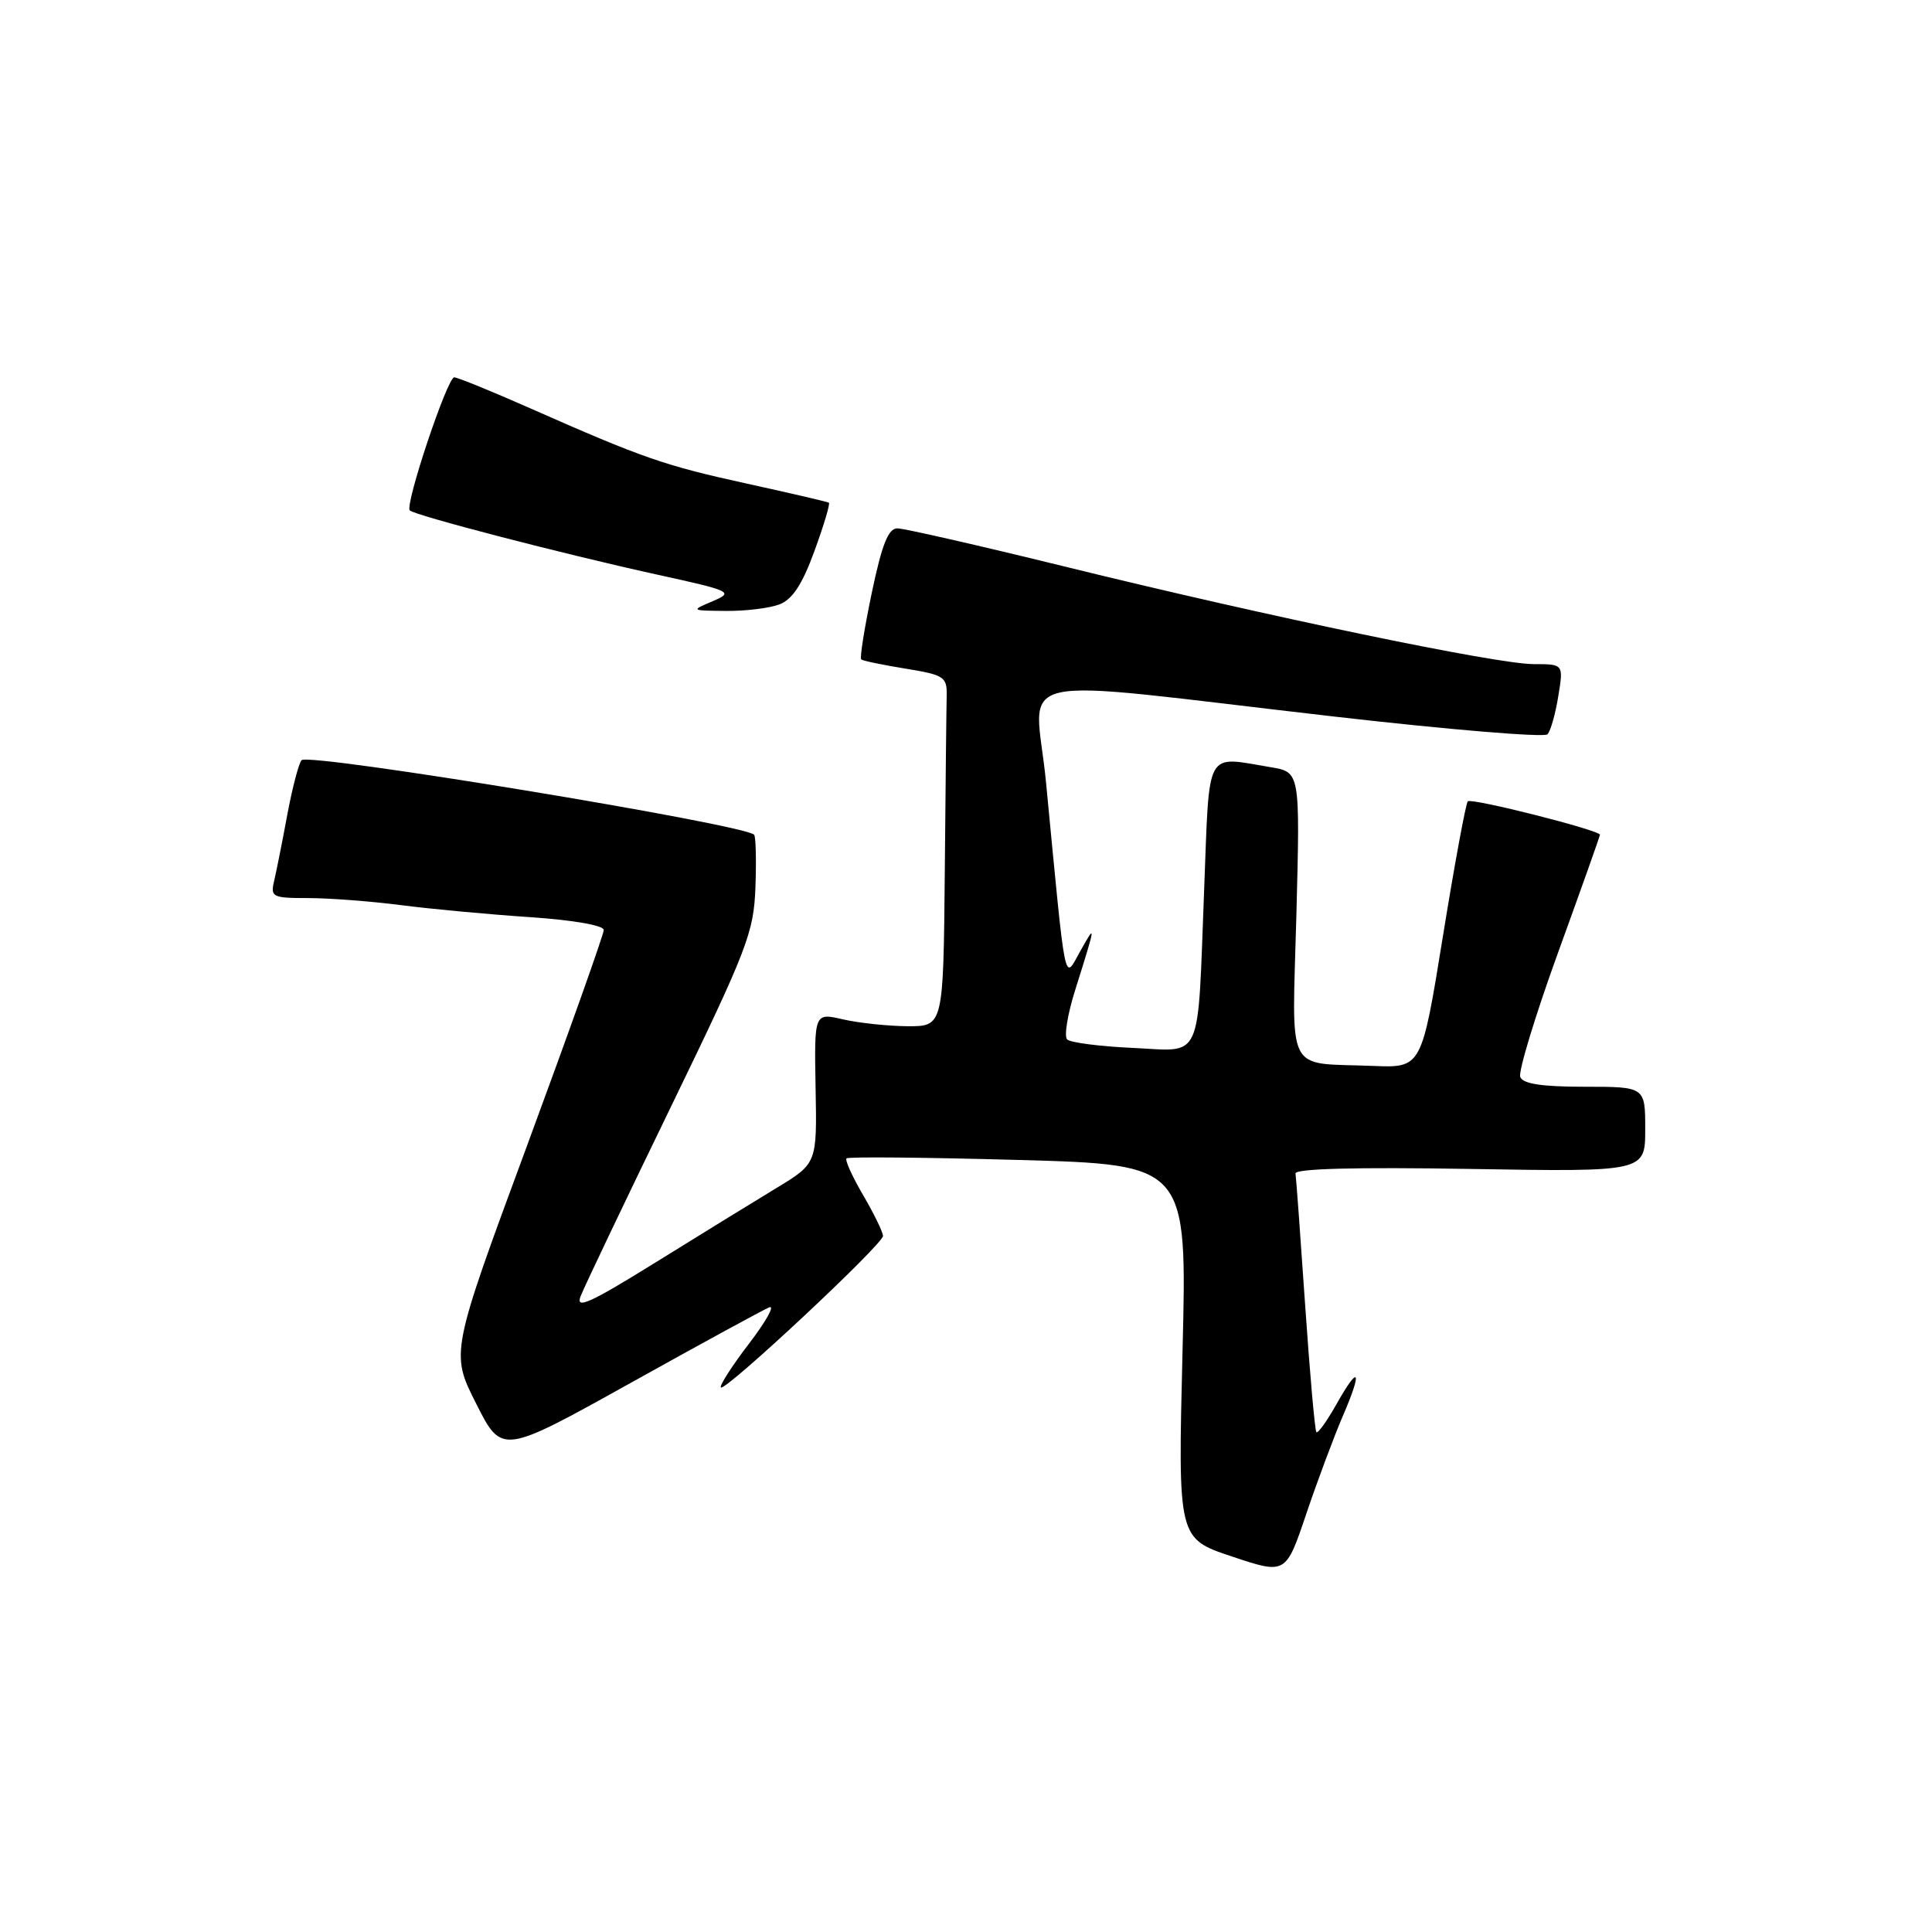 <?xml version="1.0" encoding="UTF-8" standalone="no"?>
<!DOCTYPE svg PUBLIC "-//W3C//DTD SVG 1.1//EN" "http://www.w3.org/Graphics/SVG/1.1/DTD/svg11.dtd" >
<svg xmlns="http://www.w3.org/2000/svg" xmlns:xlink="http://www.w3.org/1999/xlink" version="1.1" viewBox="0 0 256 256">
 <g >
 <path fill="currentColor"
d=" M 177.94 187.61 C 180.57 181.51 180.11 180.69 177.08 186.08 C 175.82 188.31 174.63 189.97 174.43 189.77 C 174.23 189.57 173.56 182.00 172.94 172.95 C 172.32 163.90 171.75 156.05 171.66 155.50 C 171.56 154.85 179.59 154.64 194.75 154.89 C 218.00 155.28 218.00 155.28 218.00 149.64 C 218.00 144.00 218.00 144.00 209.97 144.00 C 204.31 144.00 201.79 143.62 201.44 142.70 C 201.17 141.99 203.43 134.55 206.47 126.17 C 209.51 117.79 212.00 110.79 212.00 110.61 C 212.00 110.01 194.97 105.70 194.49 106.18 C 194.23 106.44 192.74 114.49 191.19 124.08 C 188.37 141.50 188.37 141.50 181.94 141.24 C 170.17 140.77 171.21 142.82 171.78 121.17 C 172.27 102.31 172.27 102.31 168.39 101.66 C 159.59 100.21 160.29 98.93 159.56 117.75 C 158.65 141.17 159.50 139.28 150.03 138.85 C 145.70 138.65 141.82 138.15 141.40 137.73 C 140.98 137.32 141.46 134.39 142.45 131.24 C 145.23 122.40 145.25 122.27 143.17 125.98 C 140.94 129.94 141.30 131.67 138.60 103.63 C 137.16 88.69 132.14 89.83 176.90 94.96 C 191.97 96.69 204.63 97.74 205.05 97.30 C 205.46 96.86 206.11 94.59 206.48 92.25 C 207.18 88.00 207.18 88.00 203.23 88.00 C 198.31 88.00 168.06 81.71 141.00 75.05 C 129.72 72.28 119.78 70.01 118.91 70.01 C 117.71 70.00 116.86 72.13 115.52 78.53 C 114.54 83.23 113.90 87.21 114.12 87.38 C 114.33 87.56 116.97 88.11 120.00 88.60 C 125.14 89.44 125.50 89.68 125.44 92.25 C 125.40 93.76 125.29 104.22 125.19 115.50 C 125.00 136.00 125.00 136.00 120.25 135.98 C 117.64 135.96 113.79 135.55 111.69 135.07 C 107.89 134.19 107.89 134.19 108.07 144.17 C 108.26 154.16 108.26 154.16 102.88 157.42 C 99.92 159.21 92.68 163.67 86.78 167.33 C 78.09 172.72 76.22 173.55 76.94 171.74 C 77.42 170.51 82.77 159.28 88.84 146.78 C 99.06 125.70 99.88 123.59 100.10 117.53 C 100.23 113.94 100.15 110.82 99.92 110.60 C 98.43 109.19 40.87 99.71 39.96 100.73 C 39.58 101.15 38.73 104.42 38.06 108.00 C 37.40 111.58 36.61 115.51 36.32 116.75 C 35.82 118.86 36.10 119.00 40.82 119.00 C 43.59 119.00 49.15 119.42 53.18 119.94 C 57.20 120.46 64.89 121.17 70.25 121.53 C 75.94 121.91 80.00 122.62 80.00 123.23 C 80.00 123.80 75.43 136.65 69.85 151.77 C 59.69 179.26 59.69 179.26 63.10 186.00 C 66.50 192.74 66.50 192.74 83.50 183.28 C 92.85 178.07 101.14 173.55 101.93 173.23 C 102.72 172.91 101.51 175.08 99.24 178.05 C 96.97 181.02 95.30 183.63 95.52 183.85 C 96.09 184.42 117.00 164.88 117.00 163.77 C 117.00 163.27 115.82 160.84 114.38 158.38 C 112.94 155.92 111.94 153.72 112.17 153.49 C 112.40 153.26 122.65 153.36 134.95 153.70 C 157.31 154.32 157.31 154.32 156.69 179.09 C 156.08 203.86 156.08 203.86 163.23 206.24 C 170.38 208.63 170.38 208.63 173.10 200.56 C 174.60 196.13 176.78 190.30 177.94 187.61 Z  M 103.27 80.09 C 105.00 79.43 106.30 77.45 107.92 73.01 C 109.16 69.61 110.02 66.74 109.83 66.61 C 109.65 66.49 104.78 65.36 99.00 64.09 C 87.97 61.67 85.24 60.72 70.23 54.09 C 65.14 51.84 60.62 50.00 60.19 50.00 C 59.27 50.00 53.61 66.94 54.30 67.63 C 54.97 68.30 74.53 73.38 86.94 76.11 C 96.98 78.31 97.27 78.45 94.44 79.66 C 91.51 80.90 91.52 80.91 96.18 80.95 C 98.76 80.98 101.95 80.59 103.27 80.09 Z "/>
</g>
</svg>